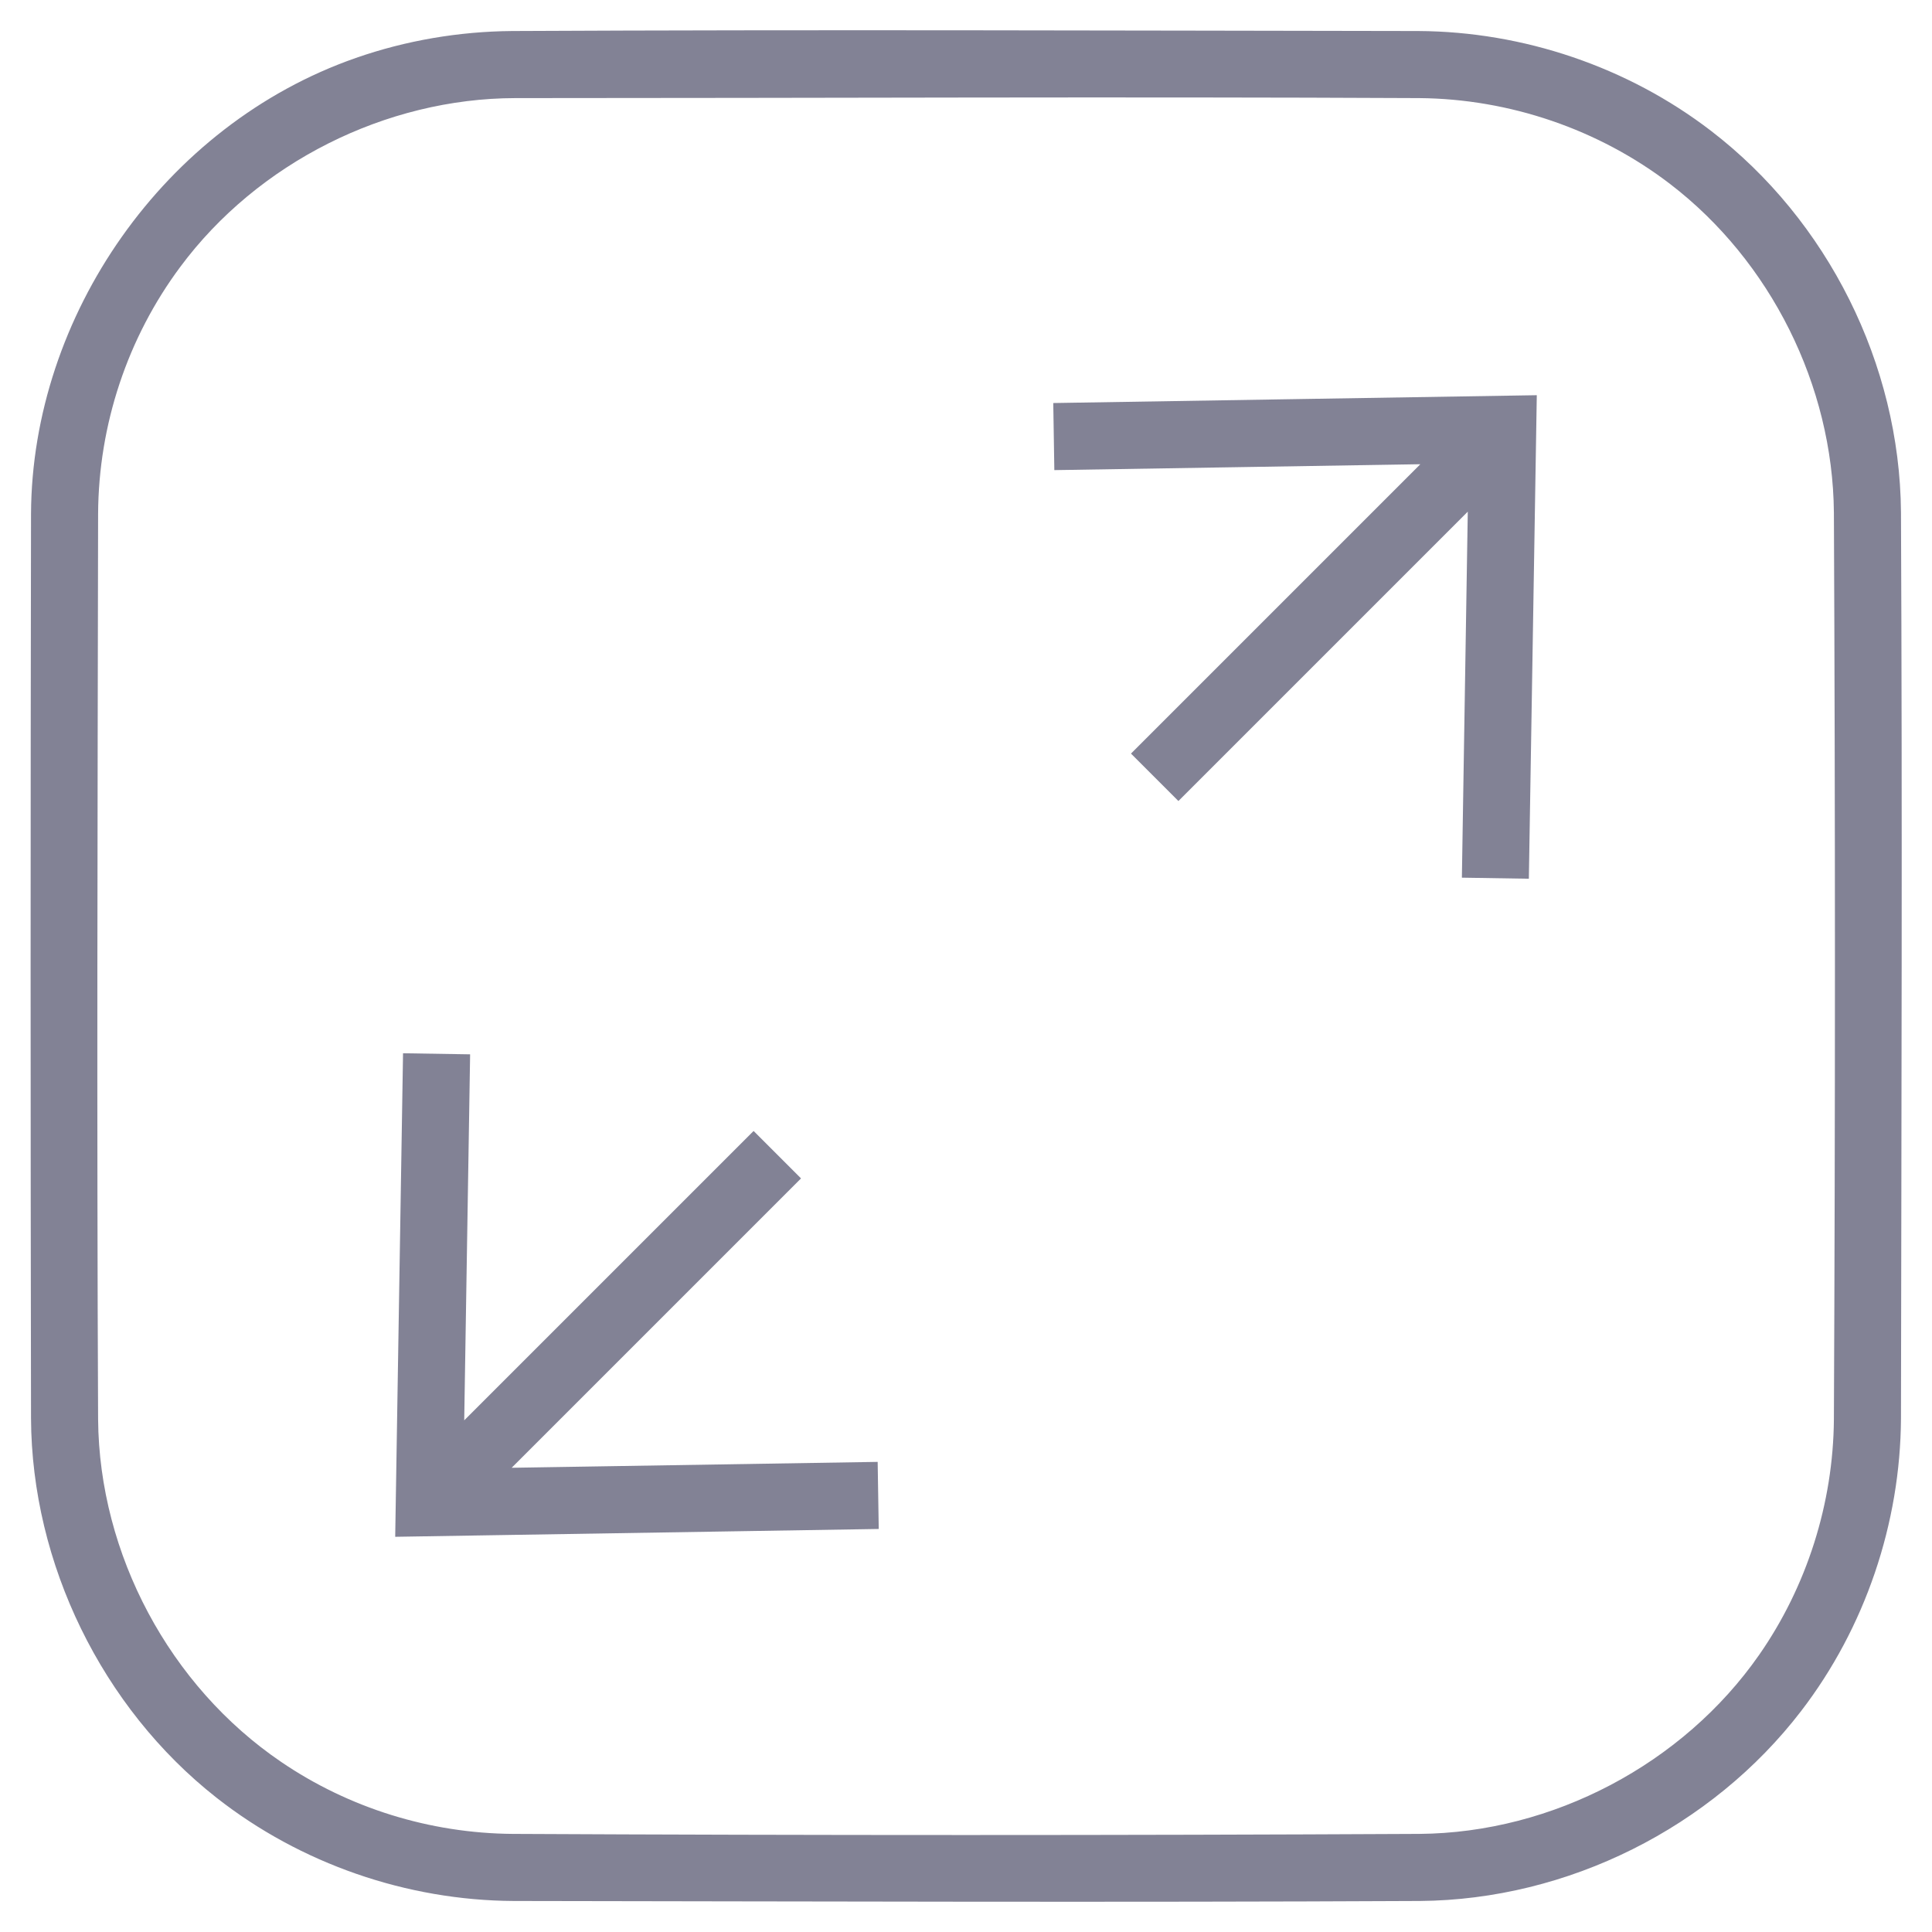 <svg width="18" height="18" viewBox="0 0 18 18" fill="none" xmlns="http://www.w3.org/2000/svg">
<path fill-rule="evenodd" clip-rule="evenodd" d="M13.214 0.289C14.192 0.294 15.165 0.623 15.941 1.219C17.027 2.052 17.7 3.391 17.711 4.772C17.724 7.586 17.715 10.4 17.711 13.214C17.706 14.192 17.377 15.165 16.781 15.941C15.948 17.027 14.608 17.7 13.228 17.711C10.414 17.725 7.6 17.715 4.786 17.711C3.791 17.706 2.801 17.365 2.016 16.748C0.95 15.91 0.295 14.567 0.289 13.214C0.284 10.405 0.284 7.595 0.289 4.786C0.298 2.943 1.529 1.163 3.315 0.54C3.782 0.377 4.276 0.293 4.772 0.289C7.585 0.275 10.399 0.285 13.214 0.289ZM4.801 0.914C3.594 0.916 2.4 1.516 1.68 2.486C1.19 3.144 0.918 3.954 0.914 4.788C0.909 7.6 0.901 10.412 0.914 13.224C0.924 14.48 1.58 15.709 2.619 16.415C3.25 16.845 4.005 17.08 4.776 17.086C7.592 17.1 10.408 17.1 13.224 17.086C14.467 17.076 15.681 16.434 16.389 15.419C16.834 14.781 17.08 14.006 17.086 13.224C17.099 10.408 17.099 7.592 17.086 4.776C17.076 3.591 16.496 2.432 15.561 1.715C14.896 1.205 14.064 0.921 13.224 0.914C10.417 0.9 7.609 0.914 4.801 0.914ZM4.767 13.675L8.177 13.62L8.187 14.245L3.682 14.318L3.755 9.813C3.964 9.816 4.172 9.819 4.38 9.823L4.325 13.233L7.021 10.537C7.168 10.684 7.316 10.832 7.463 10.979L4.767 13.675ZM13.233 4.325L9.823 4.38L9.813 3.755L14.318 3.682C14.293 5.184 14.269 6.686 14.244 8.187L13.62 8.177L13.675 4.767L10.979 7.463L10.537 7.021L13.233 4.325Z" fill="#828295"/>
</svg>
